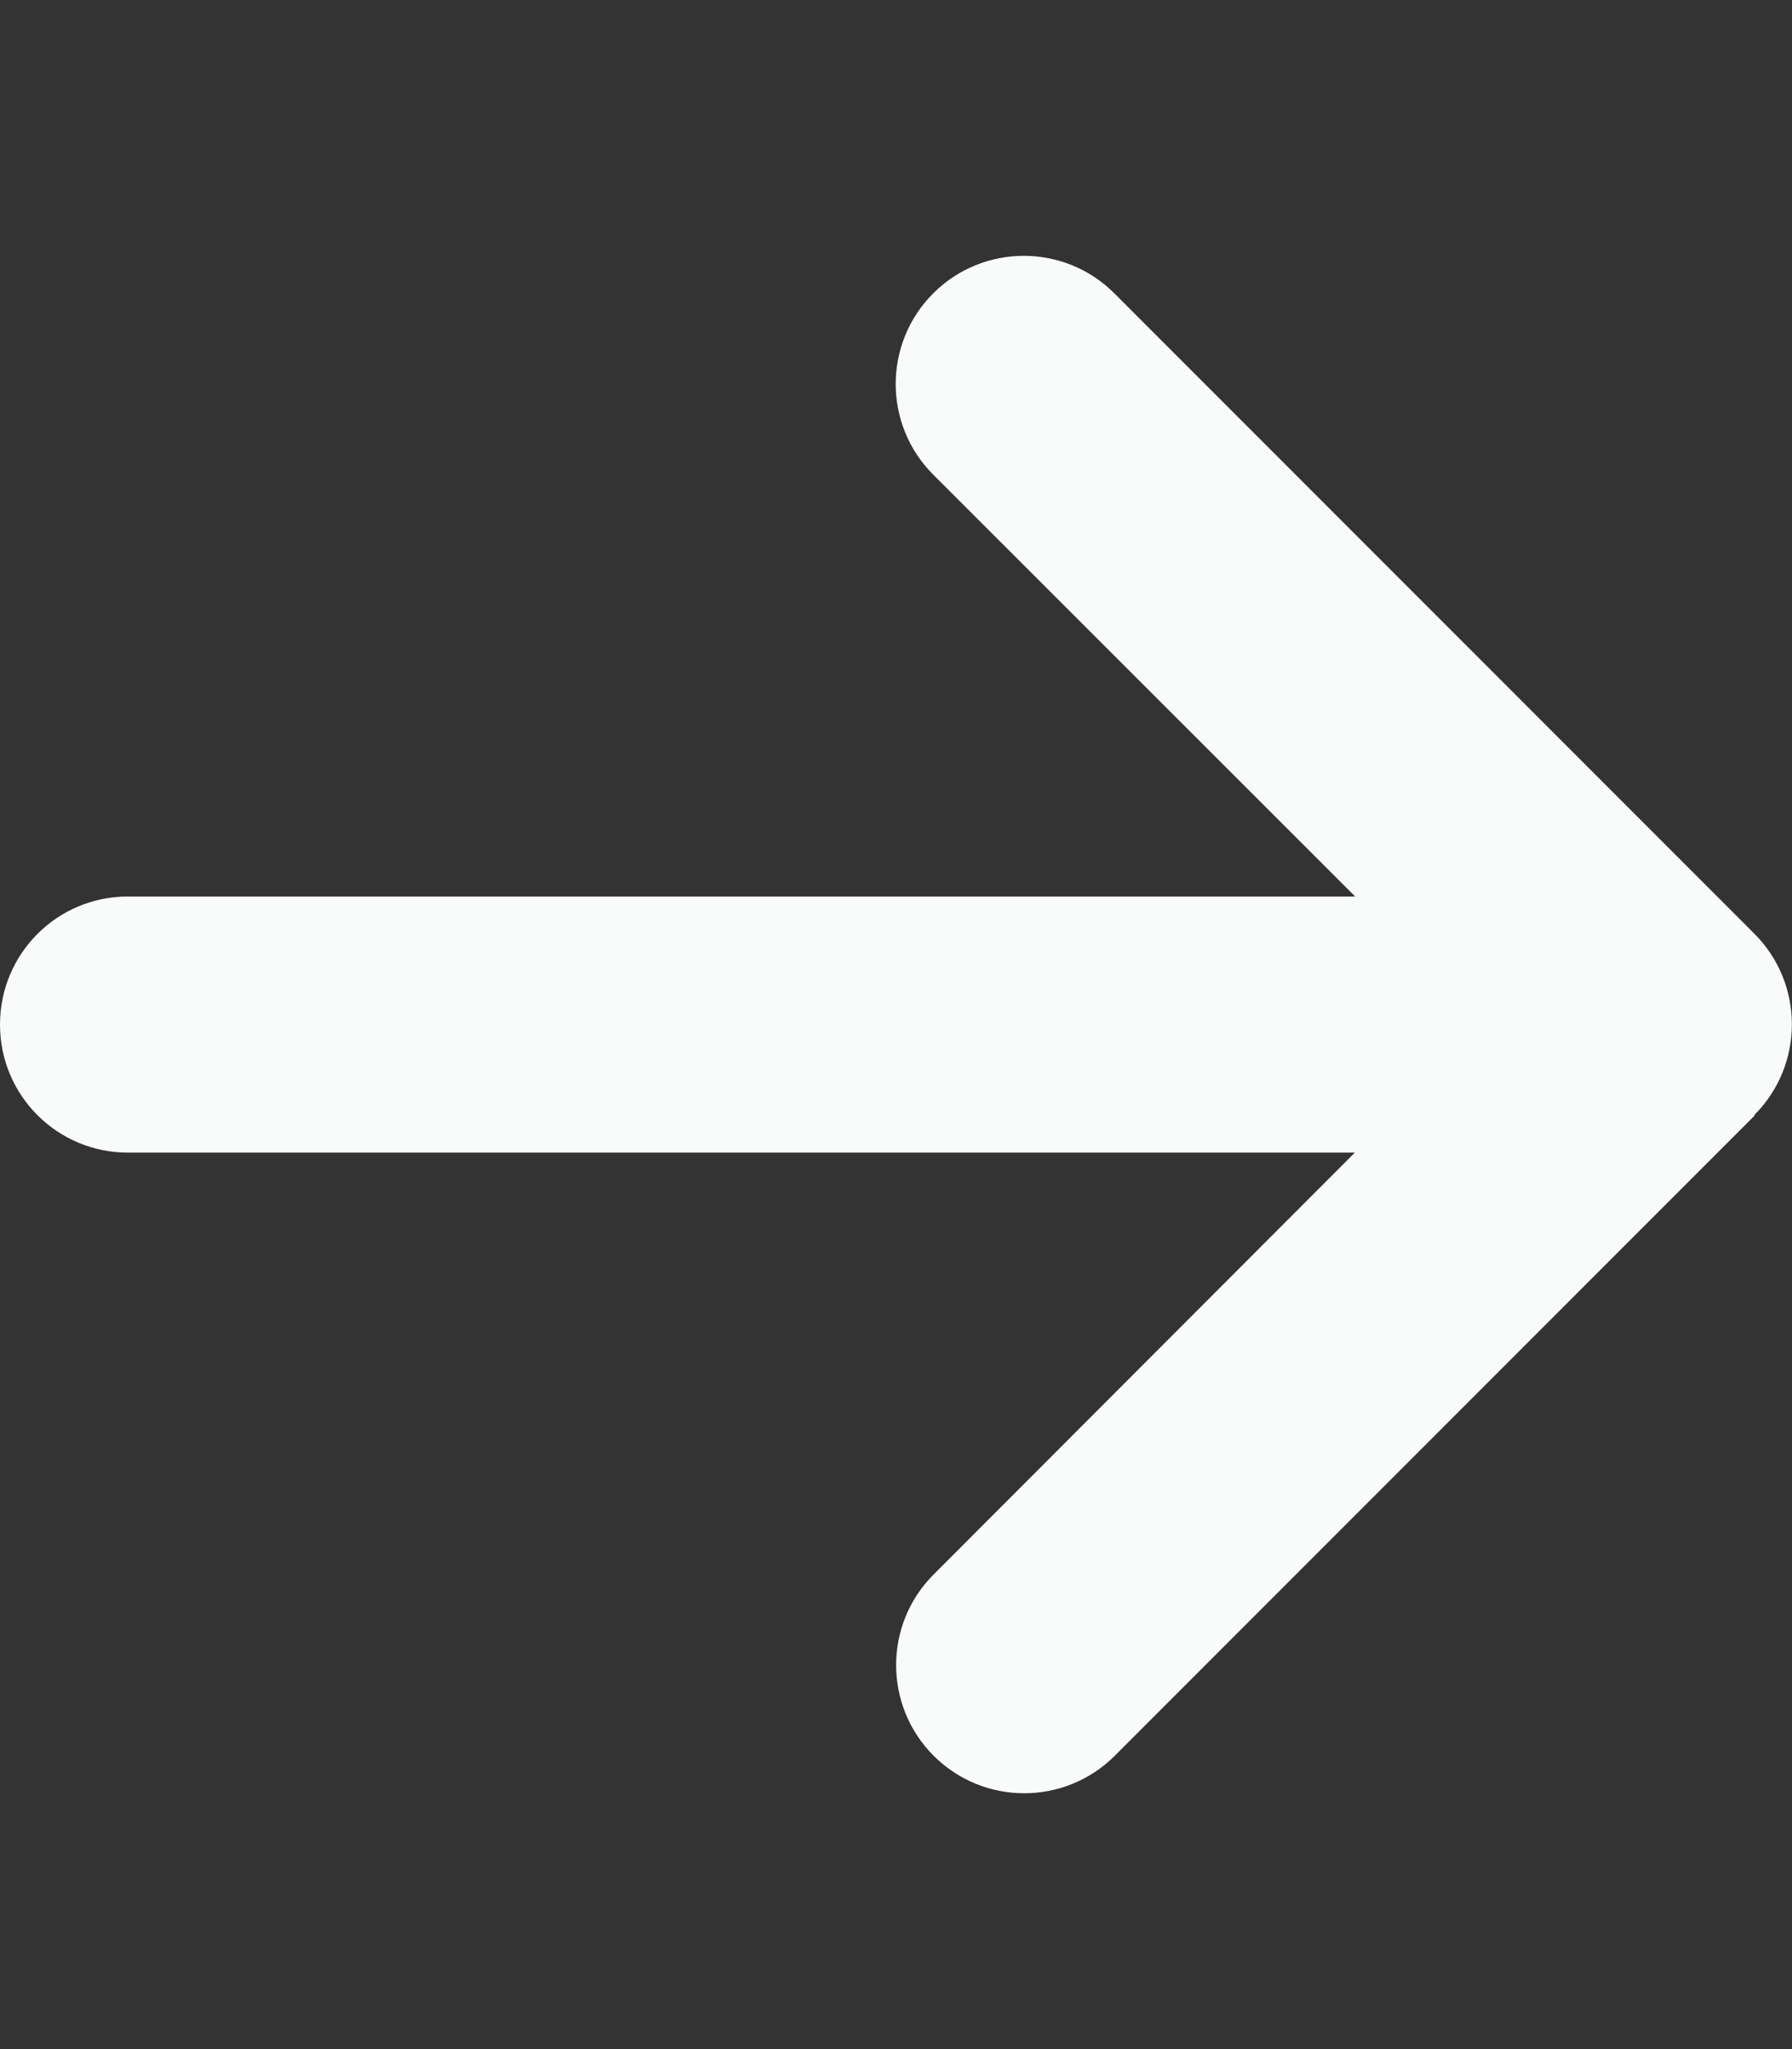 <svg width="21" height="24" viewBox="0 0 21 24" fill="none" xmlns="http://www.w3.org/2000/svg">
<rect x="0" y="0" width="21" height="24" fill="#333333" stroke="none"/>
<path d="M20.559 13.059C21.145 12.473 21.145 11.522 20.559 10.936L13.059 3.436C12.473 2.85 11.522 2.85 10.936 3.436C10.35 4.022 10.35 4.973 10.936 5.559L15.881 10.5H1.5C0.67 10.5 0 11.17 0 12C0 12.83 0.67 13.5 1.5 13.5H15.877L10.941 18.441C10.355 19.026 10.355 19.978 10.941 20.564C11.527 21.15 12.478 21.15 13.064 20.564L20.564 13.064L20.559 13.059Z" fill="#F9FAFA"/>
</svg>
